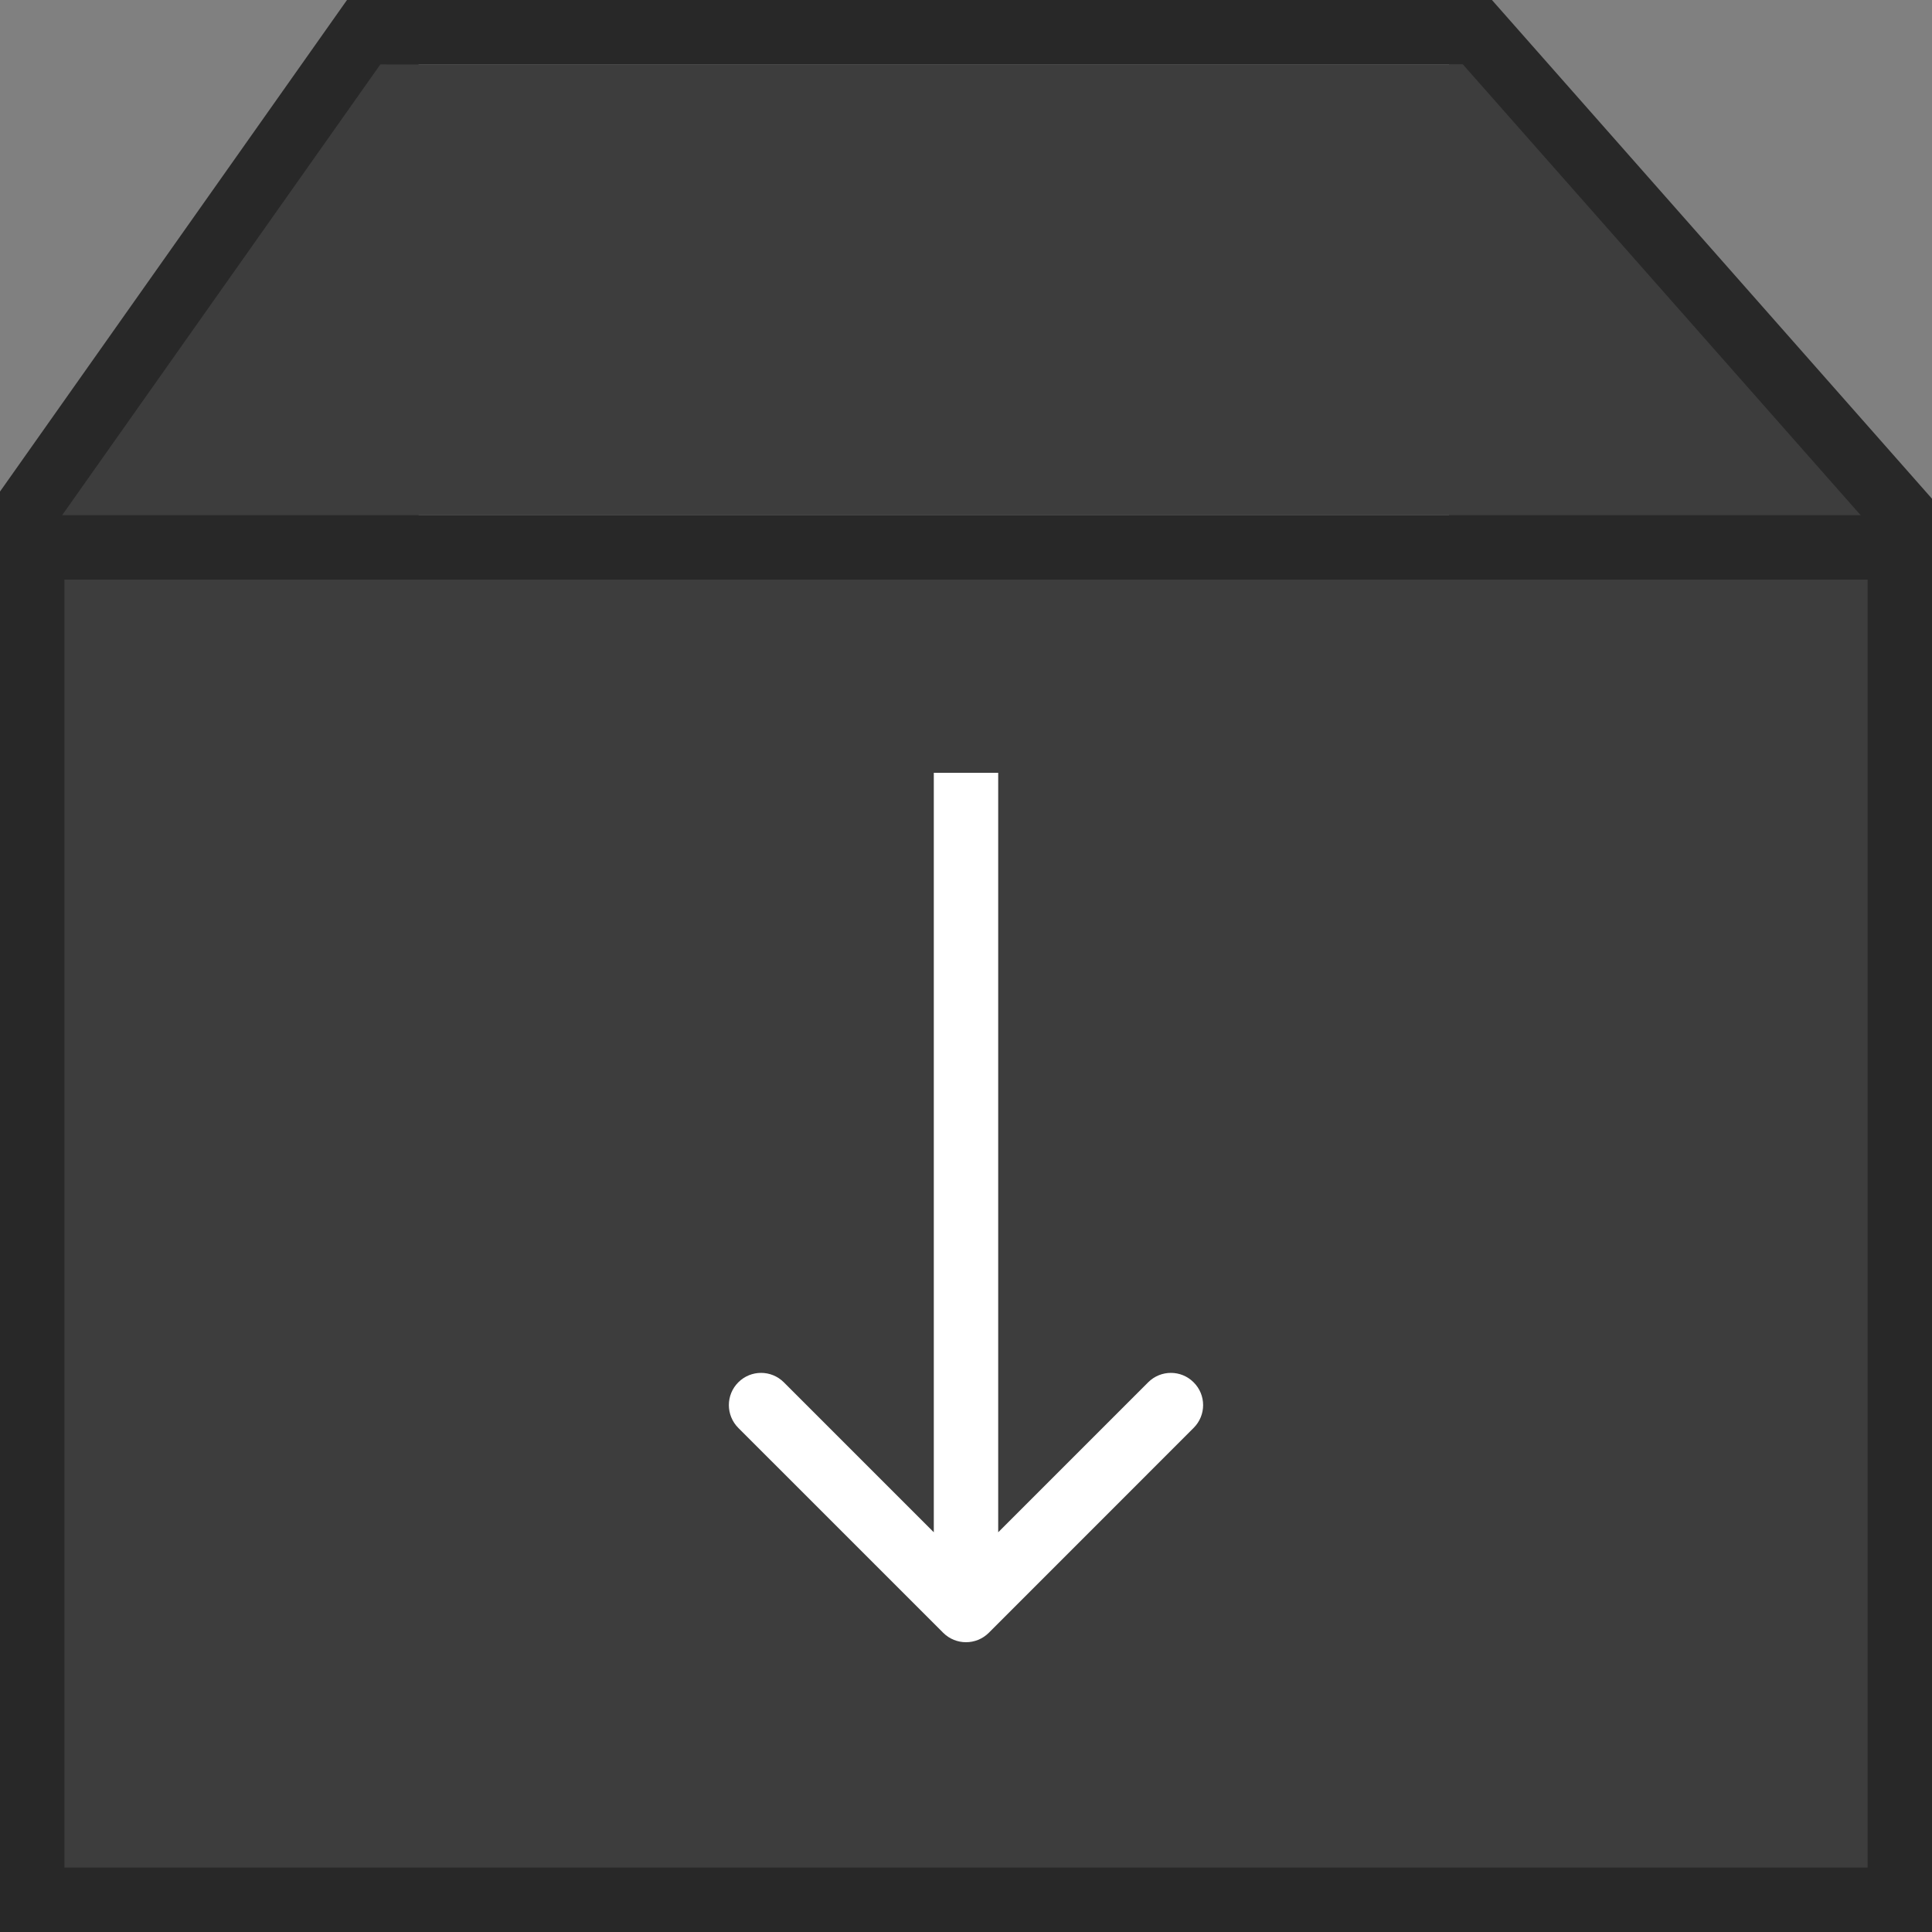 <svg width="30" height="30" viewBox="0 0 30 30" fill="none" xmlns="http://www.w3.org/2000/svg">
<rect x="0" y="0" width="30" height="30" fill="#808080" stroke="none"/>
<g clip-path="url(#clip0_1_2)">
<path d="M1 8L6 1V8H1Z" fill="#3D3D3D" stroke="#3D3D3D"/>
<path d="M29 8L23 1V8H29Z" fill="#3D3D3D" stroke="#3D3D3D"/>
<line x1="6" y1="0.5" x2="23" y2="0.5" stroke="#282828"/>
<rect x="6" y="1" width="17" height="7" fill="#3D3D3D"/>
<path d="M0 8.5L6 0V1" stroke="#282828"/>
<path d="M30 8.5L22.5 0" stroke="#282828"/>
<rect x="0.5" y="8.5" width="29" height="21" fill="#3D3D3D" stroke="#282828"/>
<path d="M14.646 25.354C14.842 25.549 15.158 25.549 15.354 25.354L18.535 22.172C18.731 21.976 18.731 21.66 18.535 21.465C18.34 21.269 18.024 21.269 17.828 21.465L15 24.293L12.172 21.465C11.976 21.269 11.66 21.269 11.464 21.465C11.269 21.66 11.269 21.976 11.464 22.172L14.646 25.354ZM14.5 12V25H15.5V12H14.5Z" fill="white"/>
</g>
<defs>
<clipPath id="clip0_1_2">
<rect width="30" height="30" fill="white"/>
</clipPath>
</defs>
</svg>

